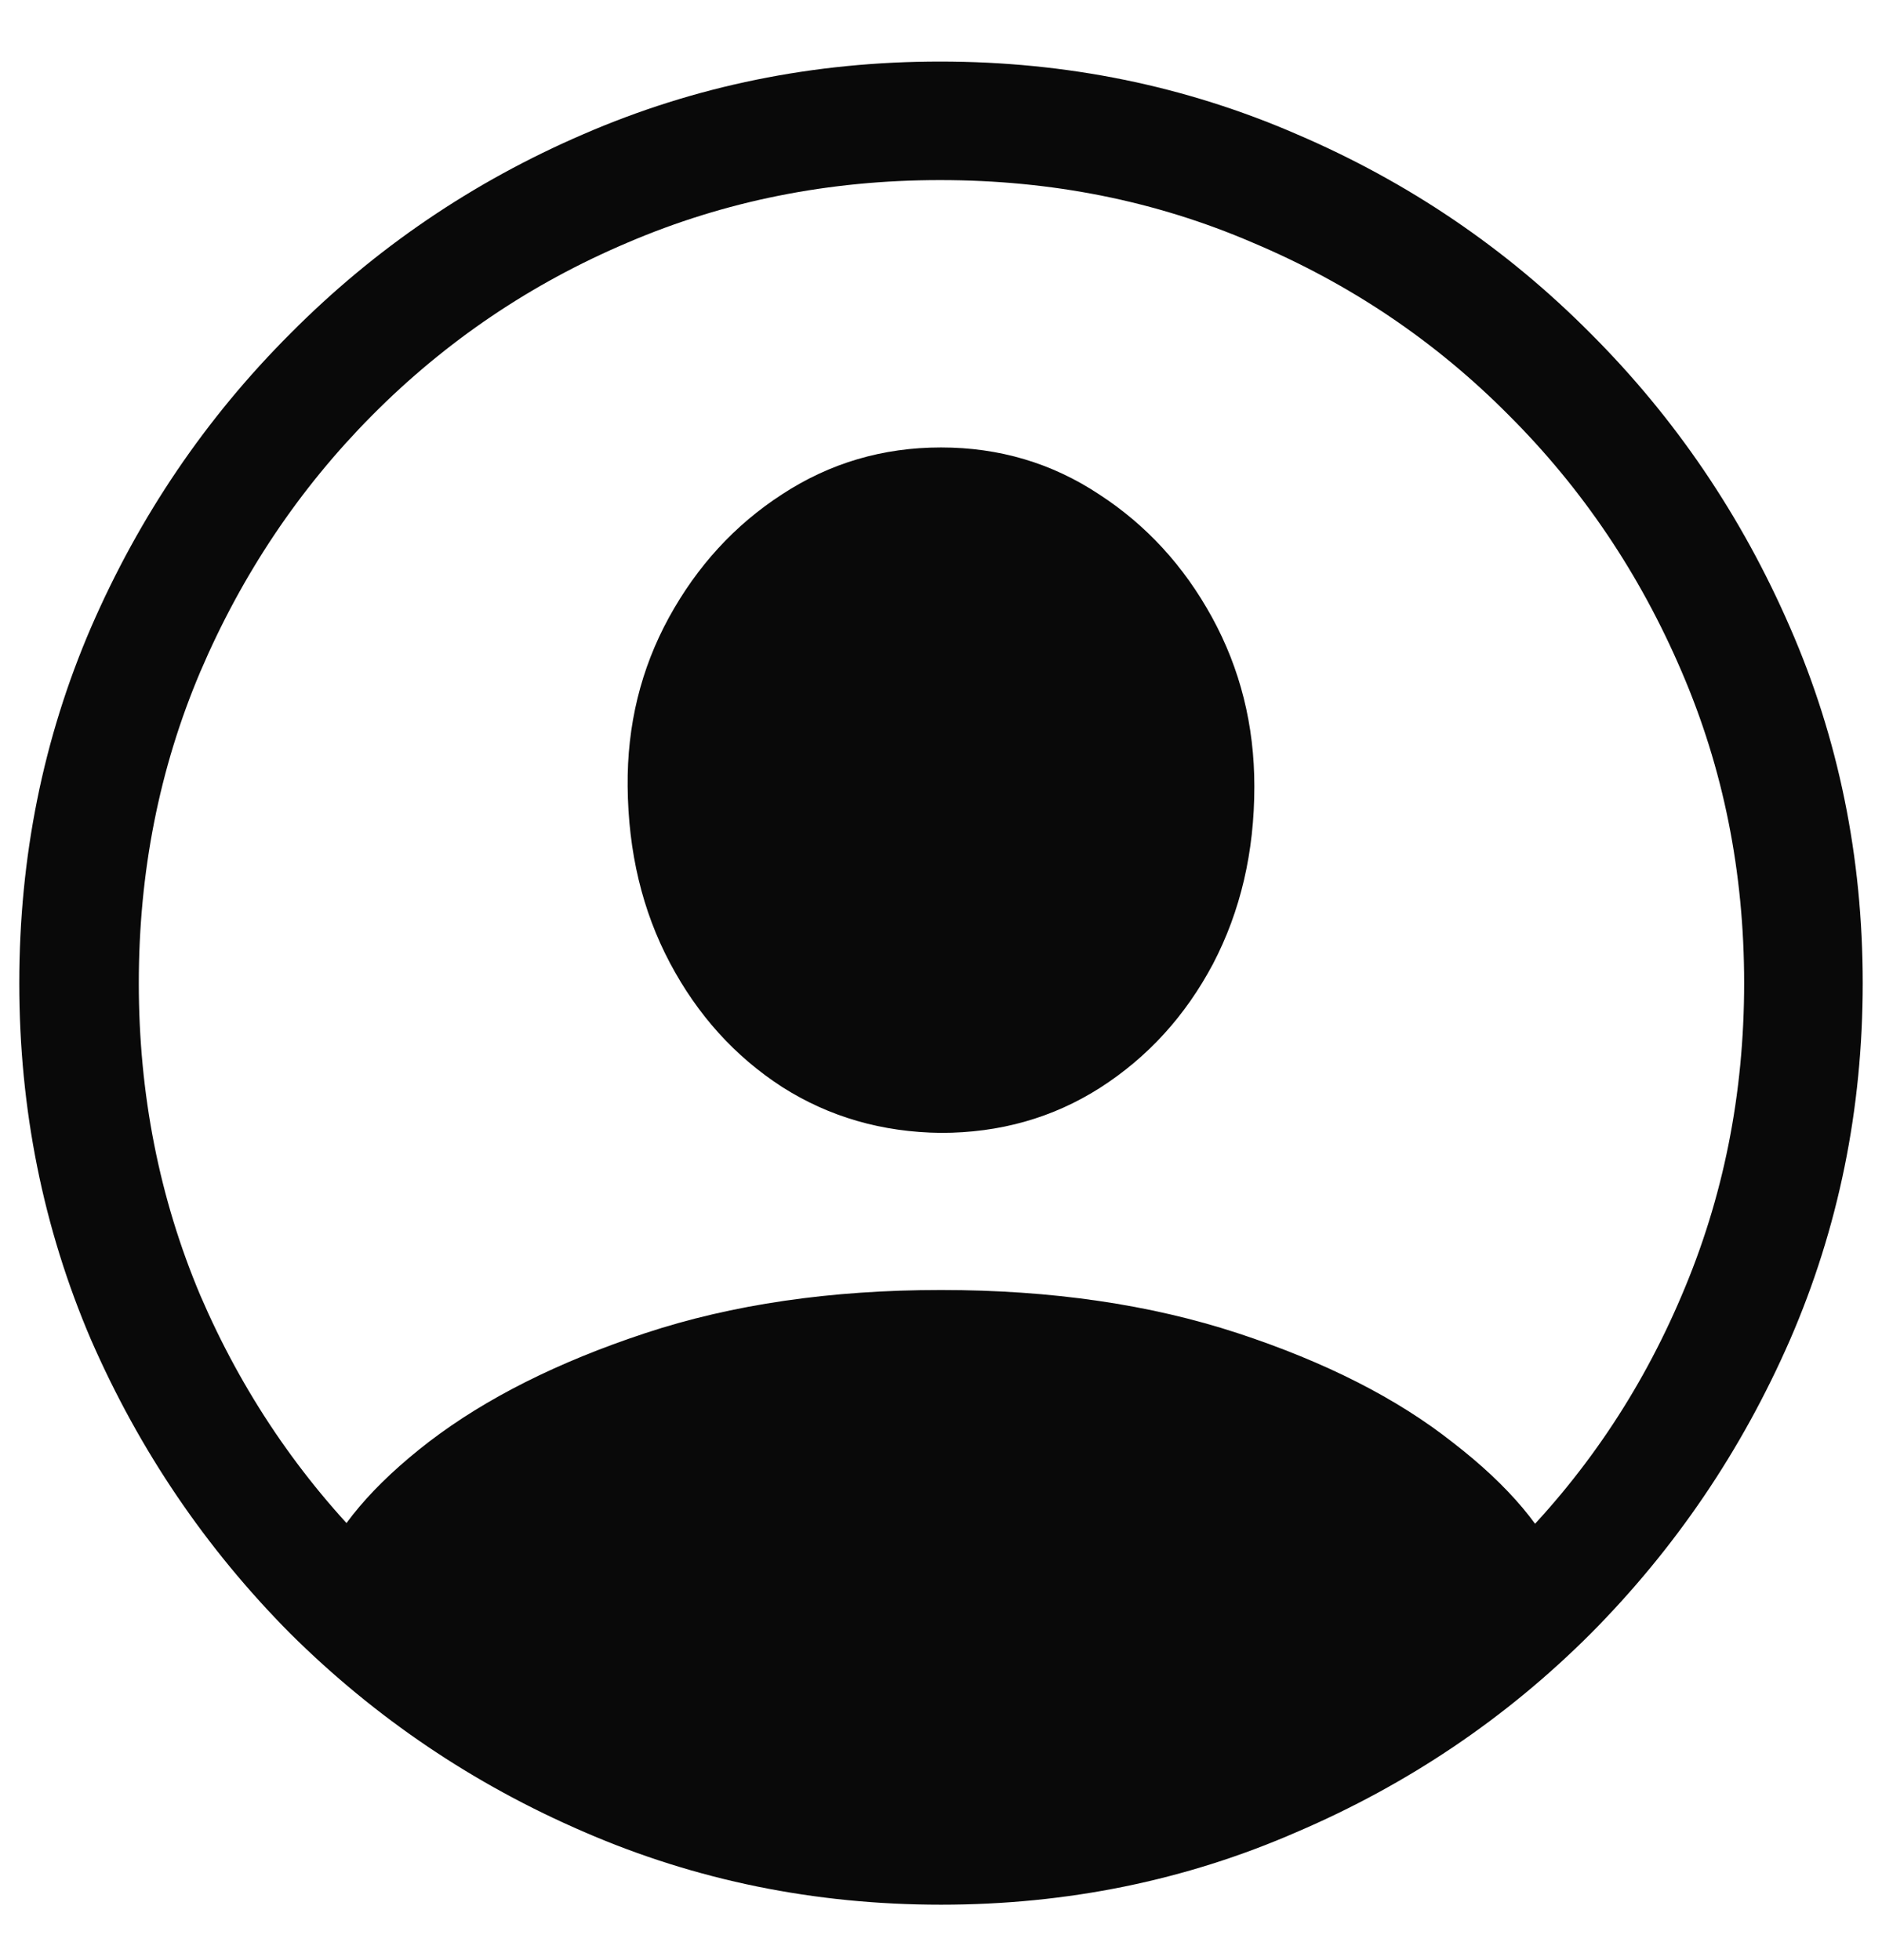 <svg width="24" height="25" viewBox="0 0 24 25" fill="none" xmlns="http://www.w3.org/2000/svg">
<path d="M12 24.293C10.391 24.293 8.875 23.984 7.453 23.367C6.039 22.758 4.789 21.914 3.703 20.836C2.625 19.75 1.777 18.5 1.16 17.086C0.551 15.664 0.246 14.148 0.246 12.539C0.246 10.93 0.551 9.418 1.16 8.004C1.777 6.582 2.625 5.332 3.703 4.254C4.781 3.168 6.027 2.32 7.441 1.711C8.863 1.094 10.379 0.785 11.988 0.785C13.598 0.785 15.113 1.094 16.535 1.711C17.957 2.32 19.207 3.168 20.285 4.254C21.363 5.332 22.211 6.582 22.828 8.004C23.445 9.418 23.754 10.93 23.754 12.539C23.754 14.148 23.445 15.664 22.828 17.086C22.211 18.5 21.363 19.75 20.285 20.836C19.207 21.914 17.957 22.758 16.535 23.367C15.121 23.984 13.609 24.293 12 24.293ZM12 22.781C13.414 22.781 14.738 22.516 15.973 21.984C17.215 21.453 18.305 20.719 19.242 19.781C20.188 18.844 20.922 17.758 21.445 16.523C21.977 15.281 22.242 13.953 22.242 12.539C22.242 11.125 21.977 9.801 21.445 8.566C20.914 7.324 20.18 6.234 19.242 5.297C18.305 4.352 17.215 3.617 15.973 3.094C14.738 2.562 13.41 2.297 11.988 2.297C10.574 2.297 9.246 2.562 8.004 3.094C6.77 3.617 5.684 4.352 4.746 5.297C3.816 6.234 3.086 7.324 2.555 8.566C2.031 9.801 1.77 11.125 1.77 12.539C1.77 13.953 2.031 15.281 2.555 16.523C3.086 17.758 3.82 18.844 4.758 19.781C5.695 20.719 6.781 21.453 8.016 21.984C9.25 22.516 10.578 22.781 12 22.781ZM19.957 20.168C19.246 20.879 18.438 21.484 17.531 21.984C16.625 22.492 15.691 22.879 14.73 23.145C13.777 23.41 12.867 23.543 12 23.543C11.148 23.543 10.238 23.406 9.27 23.133C8.301 22.867 7.359 22.48 6.445 21.973C5.531 21.473 4.73 20.871 4.043 20.168L4.066 20.051C4.285 19.496 4.754 18.941 5.473 18.387C6.199 17.832 7.117 17.371 8.227 17.004C9.336 16.637 10.594 16.453 12 16.453C13.406 16.453 14.668 16.637 15.785 17.004C16.902 17.371 17.816 17.836 18.527 18.398C19.246 18.953 19.715 19.512 19.934 20.074L19.957 20.168ZM12 14.449C11.25 14.441 10.574 14.246 9.973 13.863C9.371 13.473 8.895 12.945 8.543 12.281C8.191 11.617 8.012 10.867 8.004 10.031C7.996 9.25 8.172 8.531 8.531 7.875C8.891 7.219 9.371 6.695 9.973 6.305C10.582 5.906 11.258 5.707 12 5.707C12.742 5.707 13.414 5.906 14.016 6.305C14.617 6.695 15.098 7.219 15.457 7.875C15.816 8.531 15.996 9.25 15.996 10.031C15.996 10.867 15.82 11.621 15.469 12.293C15.117 12.957 14.637 13.484 14.027 13.875C13.426 14.258 12.75 14.449 12 14.449Z" fill="#090909"/>
</svg>
